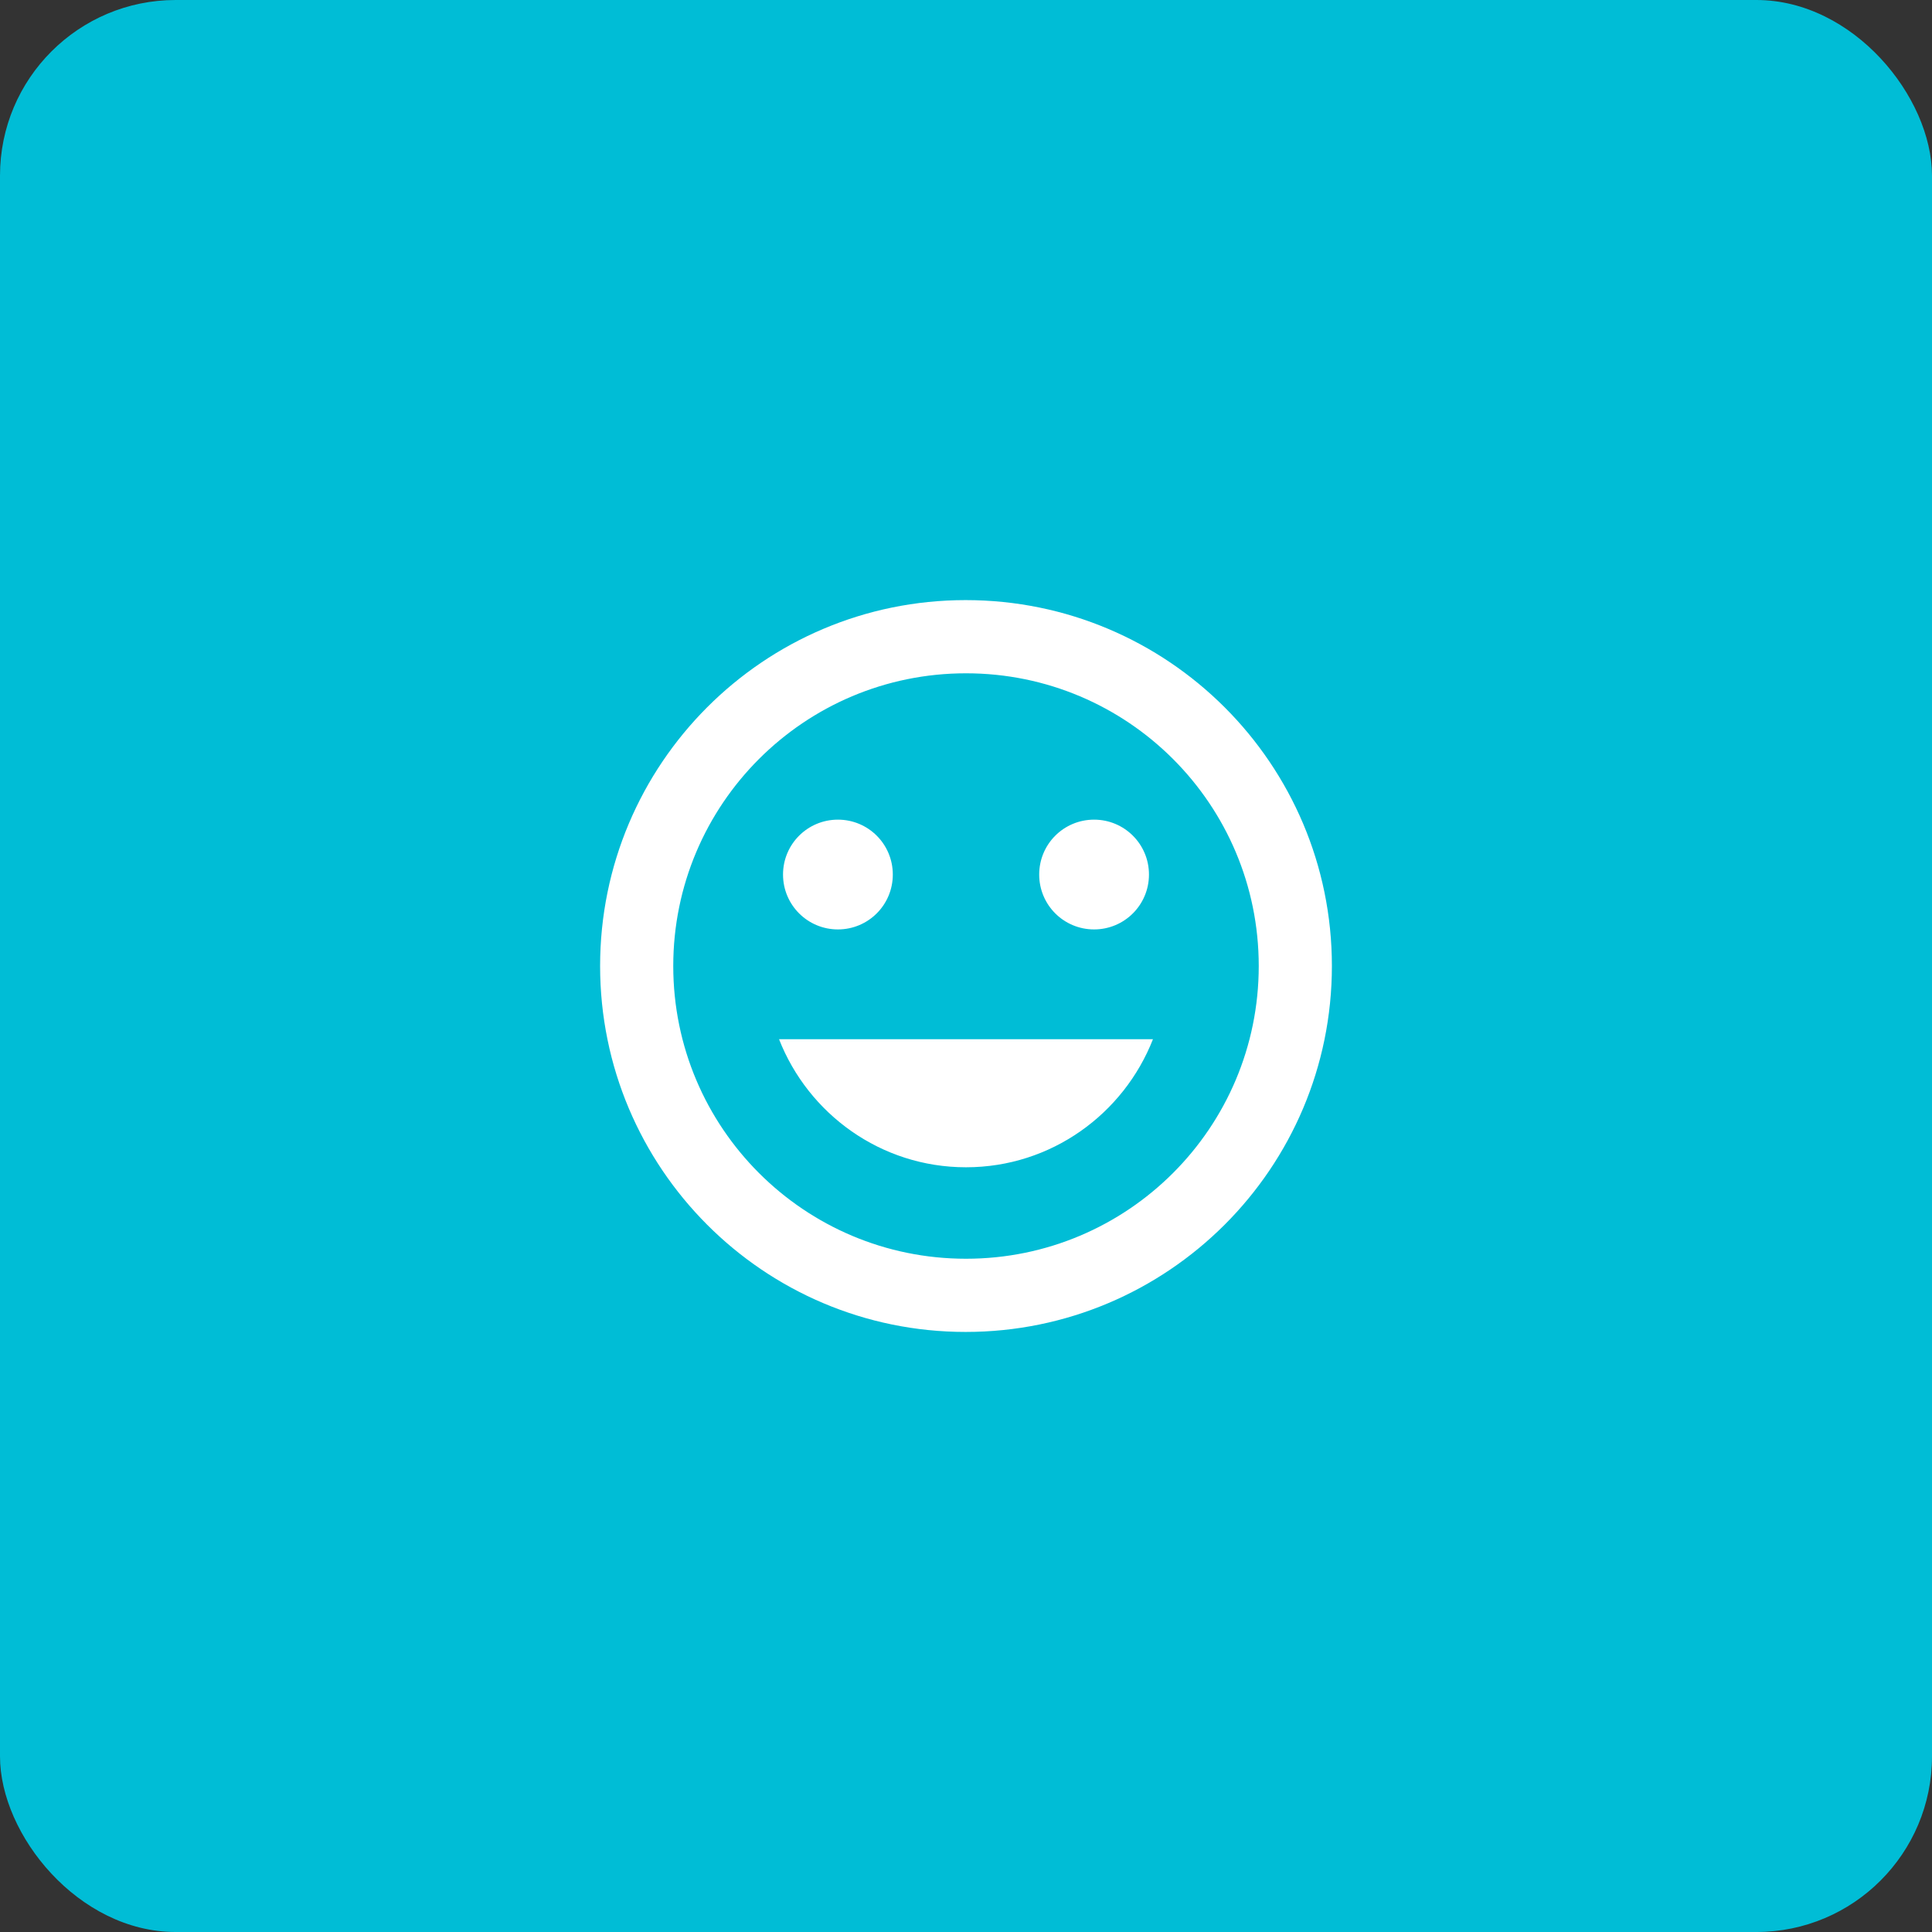 <svg width="44" height="44" viewBox="0 0 44 44" fill="none" xmlns="http://www.w3.org/2000/svg">
<rect x="0" y="0" width="44" height="44" fill="#333333" stroke="none"/>
<rect width="44" height="44" rx="4" fill="#00BDD6"/>
<path d="M21.992 13.667C17.392 13.667 13.667 17.4 13.667 22C13.667 26.6 17.392 30.334 21.992 30.334C26.6 30.334 30.333 26.6 30.333 22C30.333 17.4 26.6 13.667 21.992 13.667ZM22 28.667C18.317 28.667 15.333 25.684 15.333 22C15.333 18.317 18.317 15.334 22 15.334C25.683 15.334 28.667 18.317 28.667 22C28.667 25.684 25.683 28.667 22 28.667ZM24.917 21.167C25.608 21.167 26.167 20.609 26.167 19.917C26.167 19.225 25.608 18.667 24.917 18.667C24.225 18.667 23.667 19.225 23.667 19.917C23.667 20.609 24.225 21.167 24.917 21.167ZM19.083 21.167C19.775 21.167 20.333 20.609 20.333 19.917C20.333 19.225 19.775 18.667 19.083 18.667C18.392 18.667 17.833 19.225 17.833 19.917C17.833 20.609 18.392 21.167 19.083 21.167ZM22 26.584C23.942 26.584 25.592 25.367 26.258 23.667L17.742 23.667C18.408 25.367 20.058 26.584 22 26.584Z" fill="white"/>
</svg>
